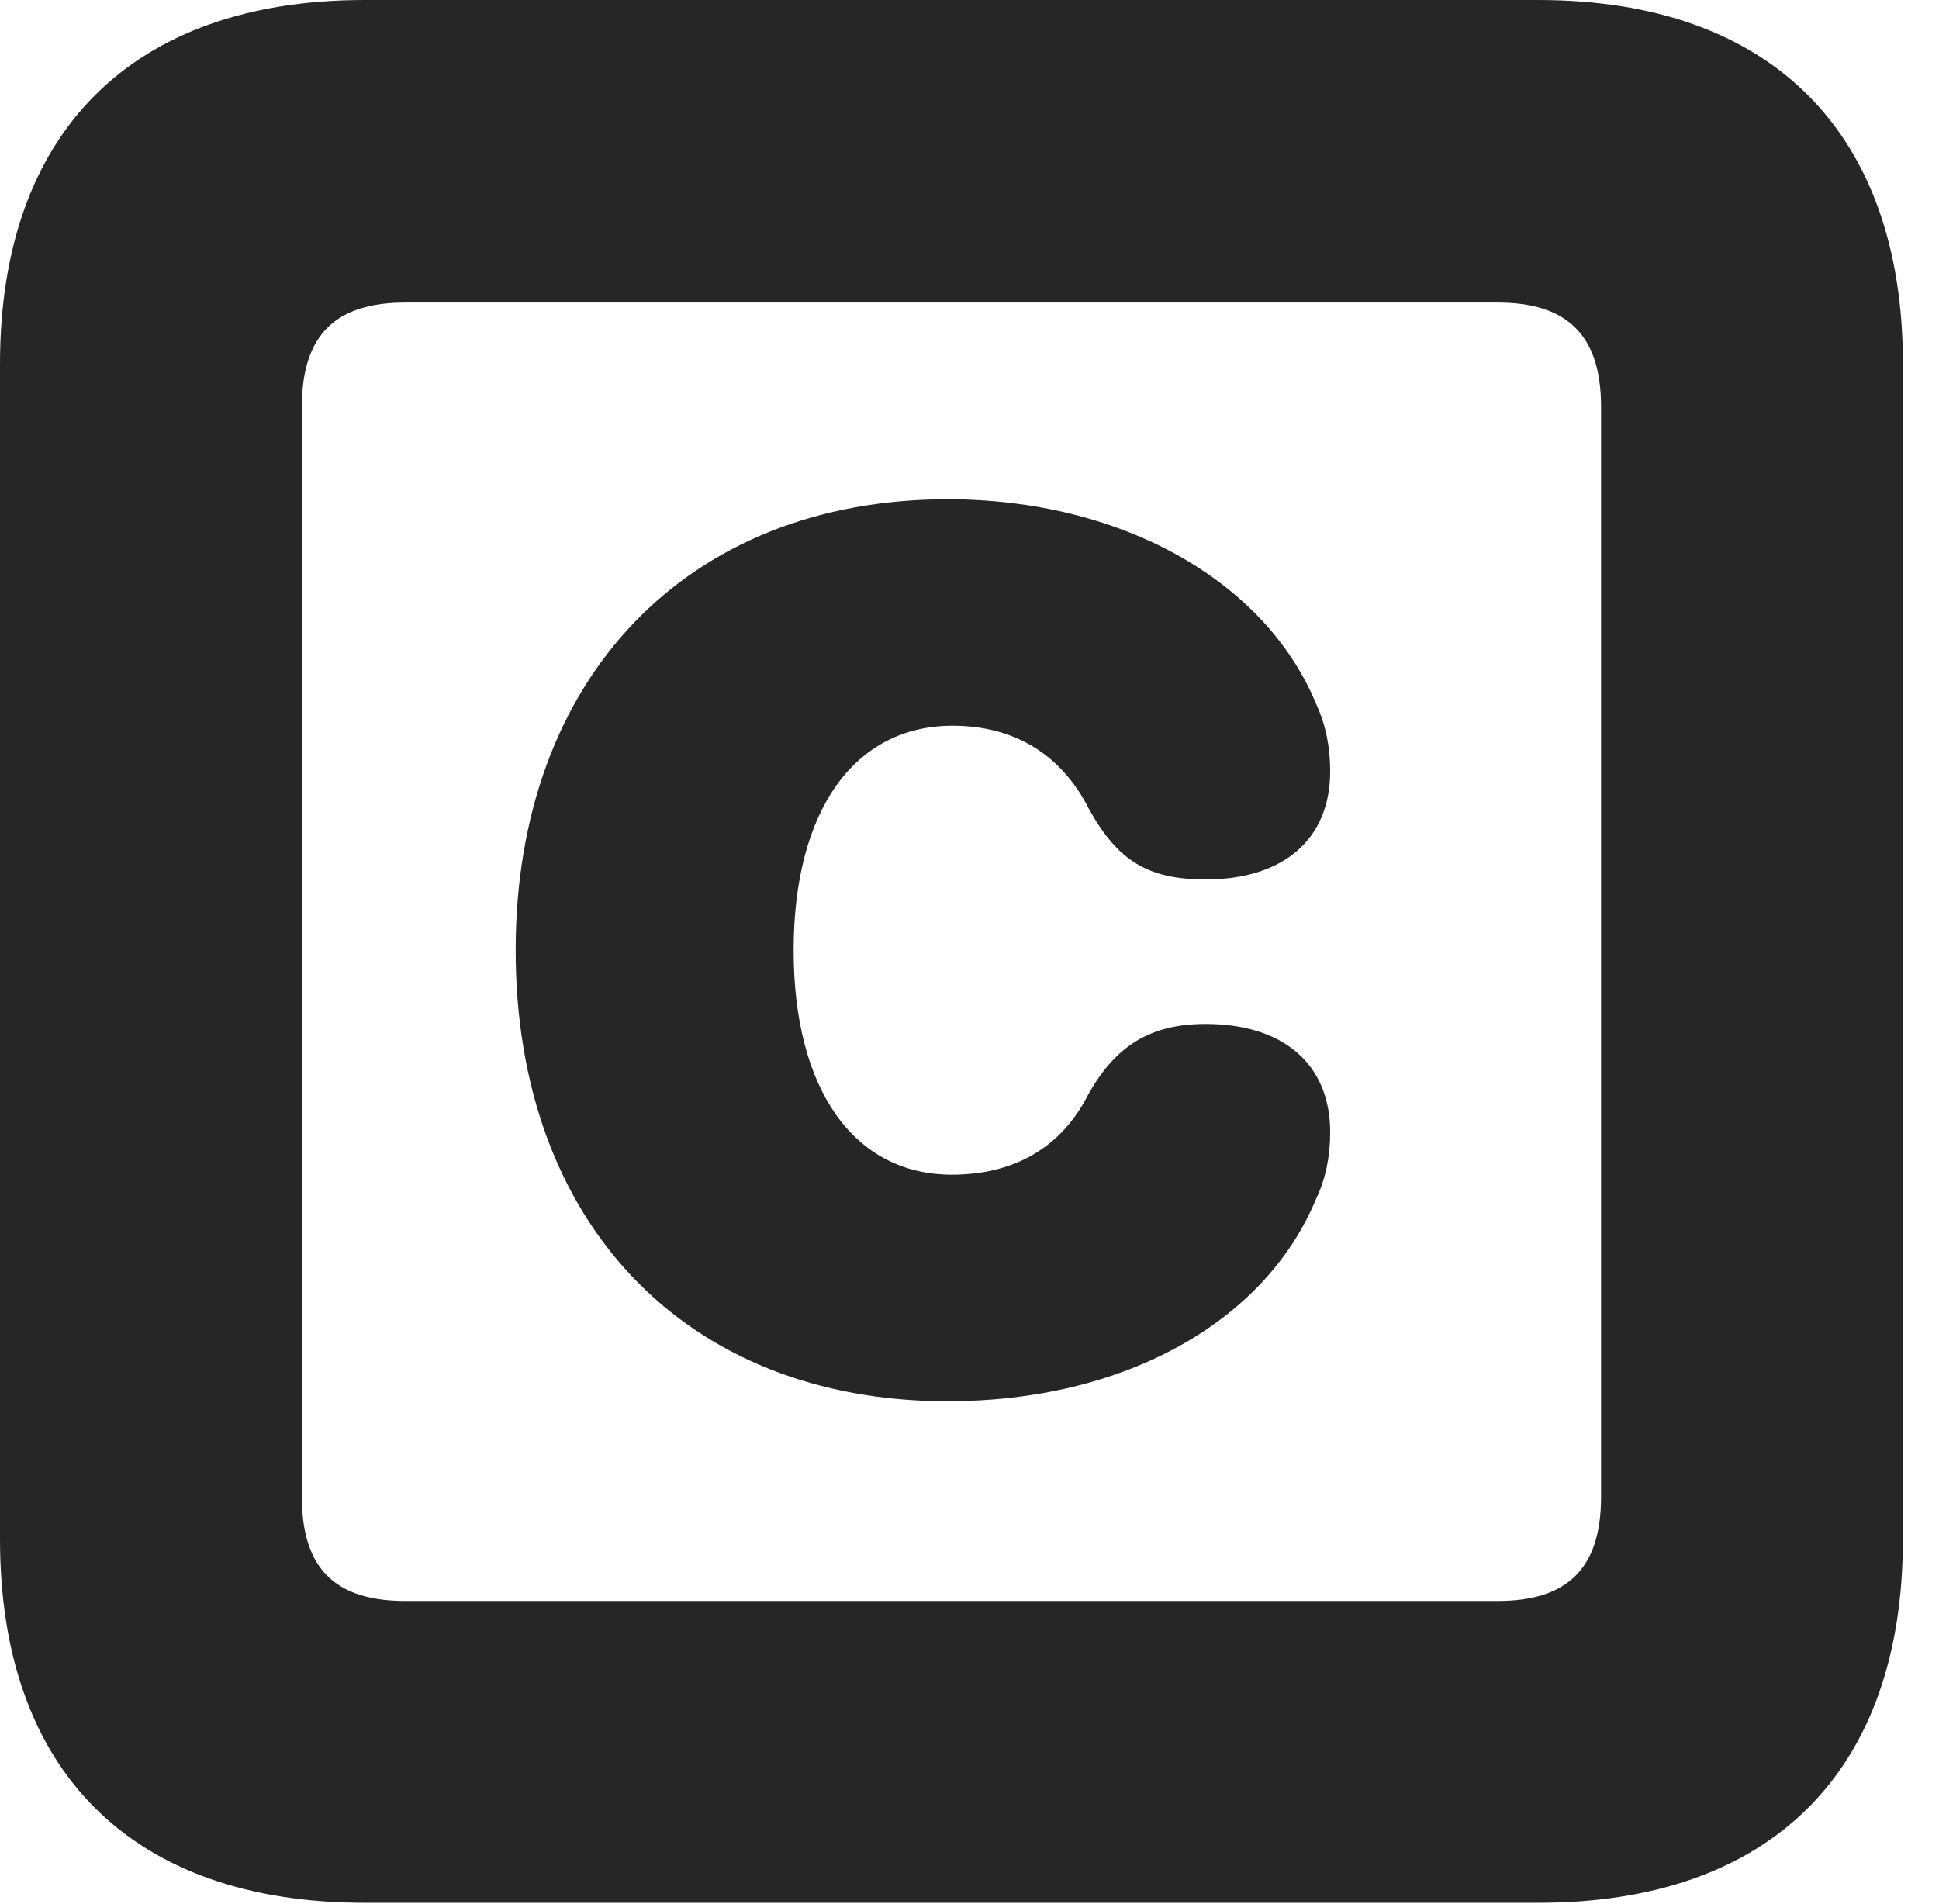 <?xml version="1.0" encoding="UTF-8"?>
<!--Generator: Apple Native CoreSVG 326-->
<!DOCTYPE svg PUBLIC "-//W3C//DTD SVG 1.1//EN" "http://www.w3.org/Graphics/SVG/1.1/DTD/svg11.dtd">
<svg version="1.1" xmlns="http://www.w3.org/2000/svg" xmlns:xlink="http://www.w3.org/1999/xlink"
       viewBox="0 0 19.399 19.053">
       <g>
              <rect height="19.053" opacity="0" width="19.399" x="0" y="0" />
              <path d="M3.648 19.038L15.39 19.038C17.716 19.038 19.038 17.726 19.038 15.401L19.038 3.639C19.038 1.322 17.716 0 15.39 0L3.648 0C1.324 0 0 1.322 0 3.639L0 15.401C0 17.726 1.324 19.038 3.648 19.038ZM4.056 16.018C3.37 16.018 3.02 15.71 3.02 14.977L3.02 4.07C3.02 3.338 3.37 3.027 4.056 3.027L14.982 3.027C15.665 3.027 16.018 3.338 16.018 4.07L16.018 14.977C16.018 15.71 15.665 16.018 14.982 16.018Z"
                     fill="currentColor" fill-opacity="0.85" />
              <path d="M9.481 14.02C11.235 14.02 12.654 13.236 13.168 11.993C13.266 11.787 13.308 11.563 13.308 11.327C13.308 10.649 12.842 10.245 12.062 10.245C11.513 10.245 11.161 10.459 10.885 10.955C10.619 11.479 10.149 11.753 9.523 11.753C8.545 11.753 7.94 10.903 7.94 9.508C7.94 8.113 8.545 7.261 9.531 7.261C10.149 7.261 10.619 7.55 10.893 8.091C11.183 8.617 11.49 8.799 12.062 8.799C12.842 8.799 13.308 8.396 13.308 7.717C13.308 7.479 13.266 7.257 13.168 7.044C12.654 5.802 11.21 4.995 9.481 4.995C6.877 4.995 5.159 6.784 5.159 9.508C5.159 12.241 6.868 14.02 9.481 14.02Z"
                     fill="currentColor" fill-opacity="0.85" />
       </g>
</svg>